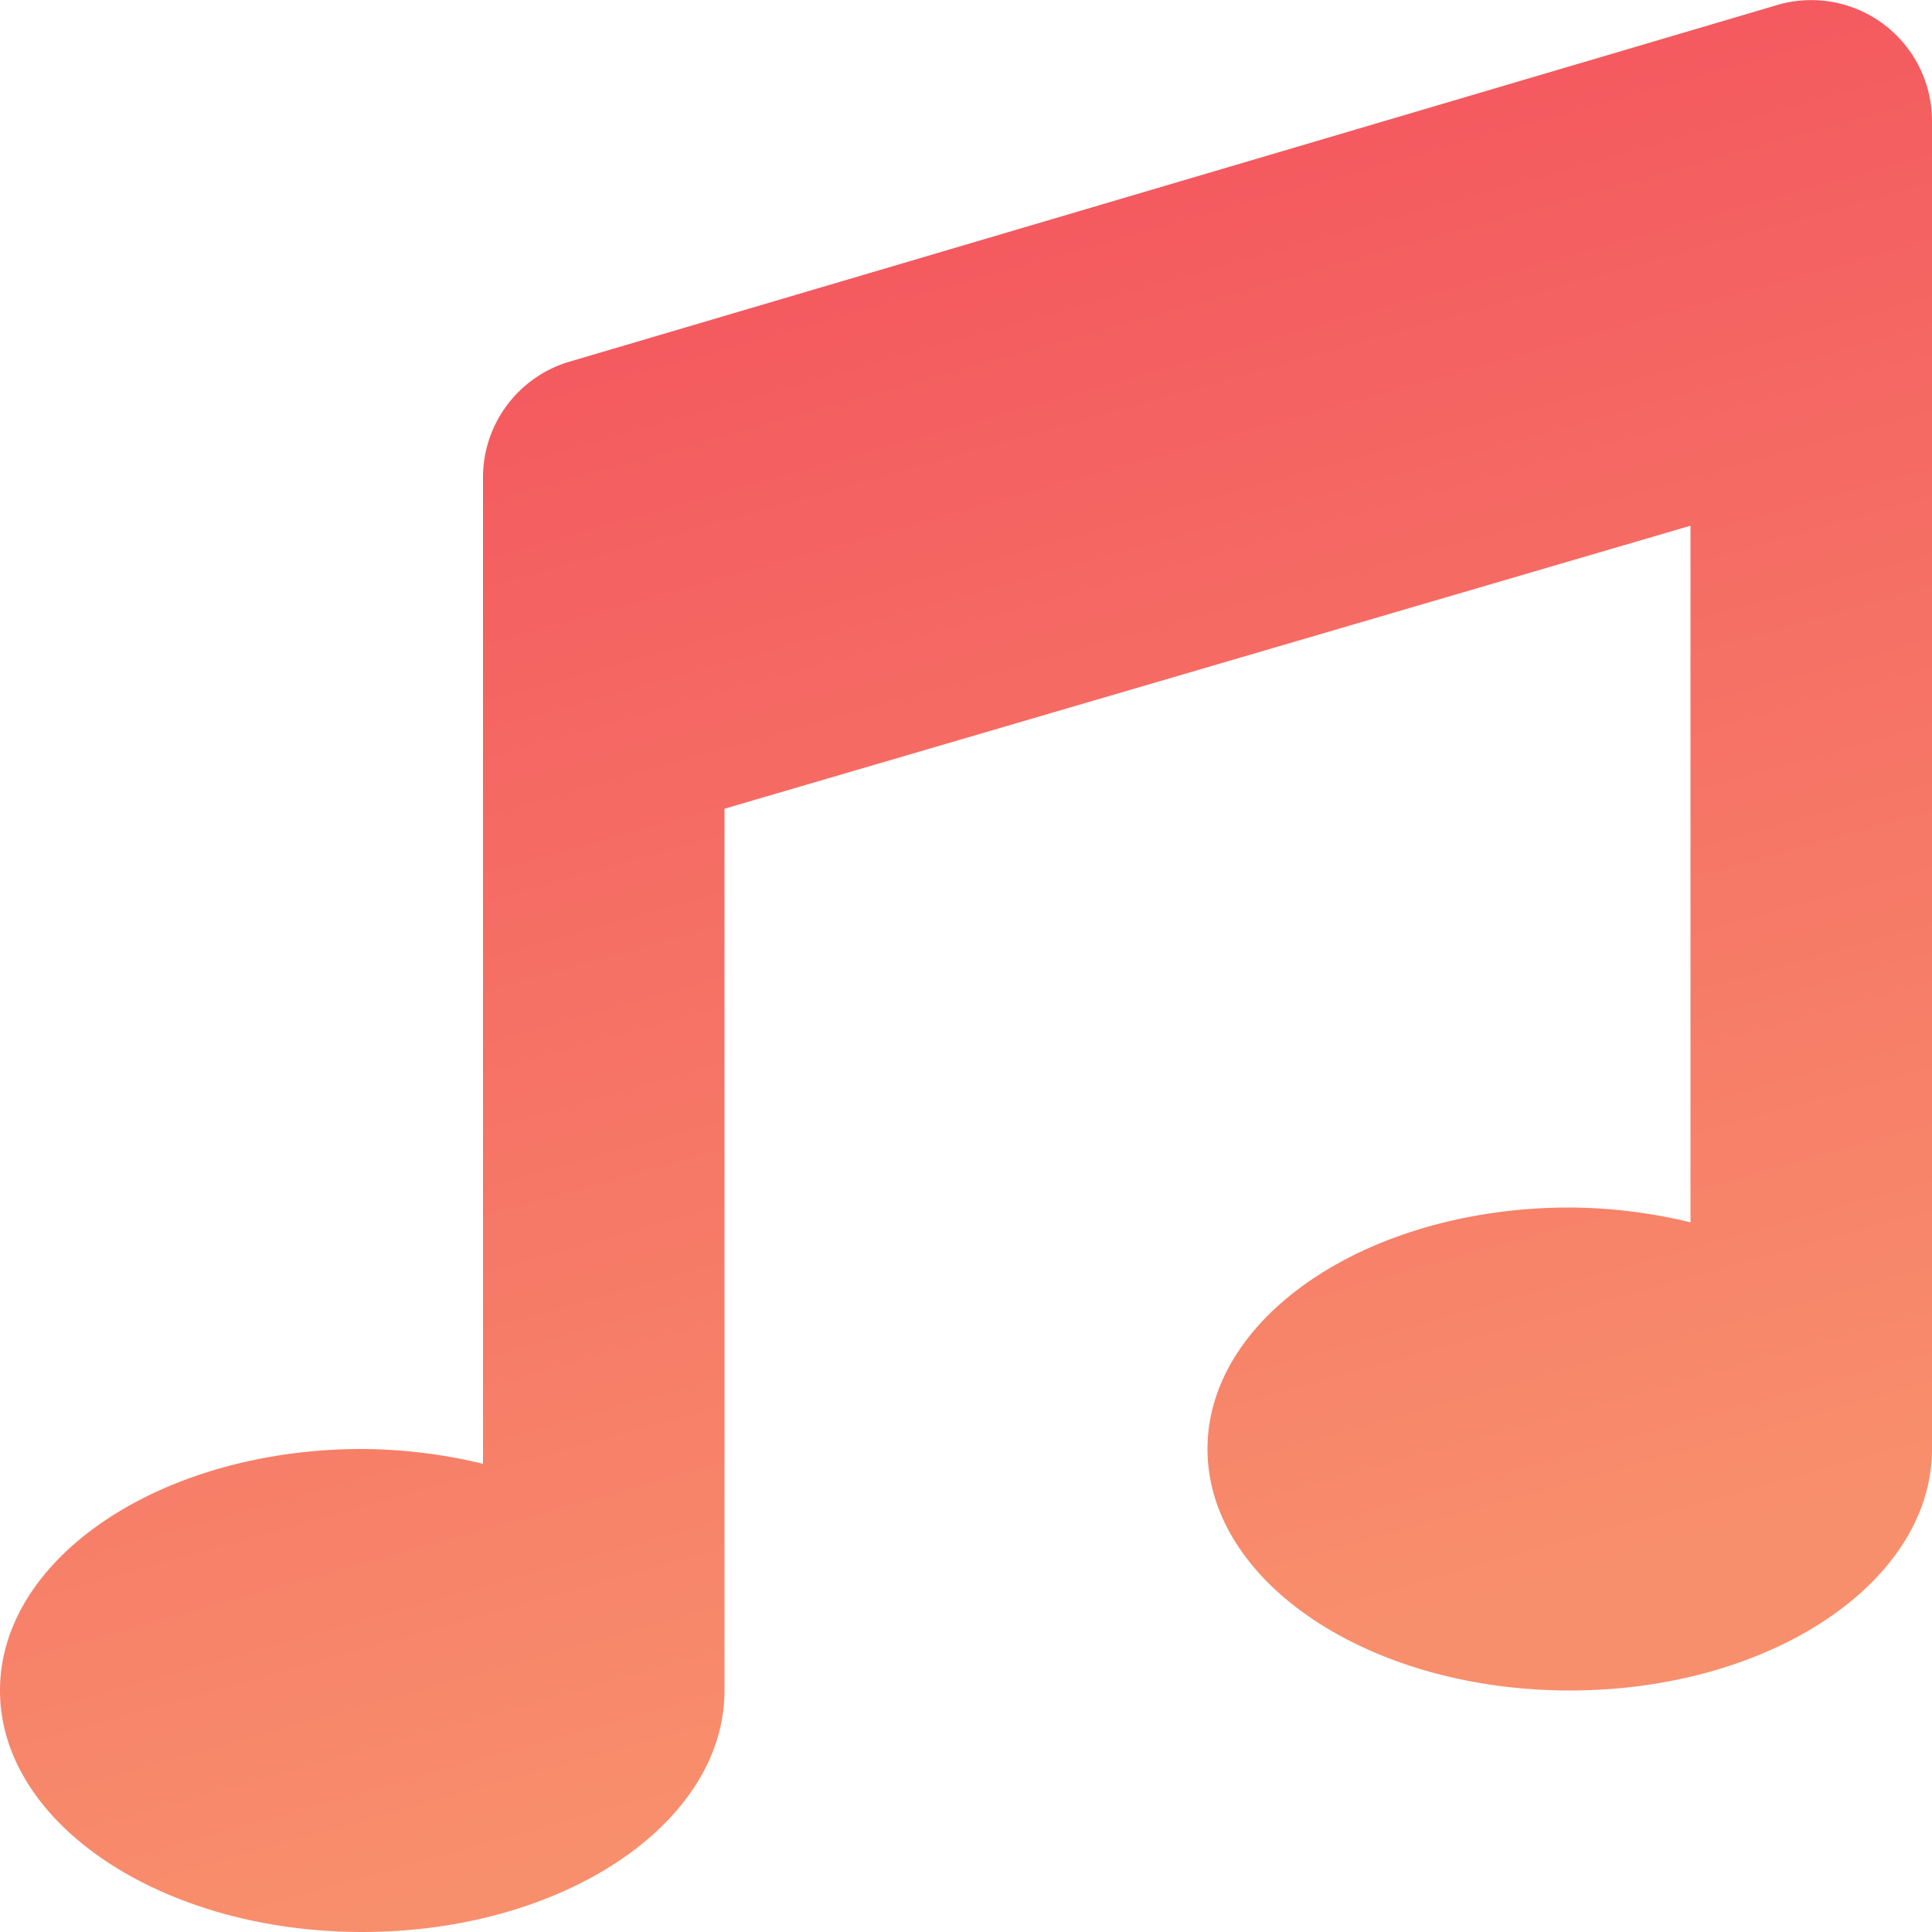 <svg aria-hidden="true" focusable="false" height="100%" width="75%" data-prefix="fas" data-icon="music" class="svg-inline--fa fa-music fa-w-16" role="img" xmlns="http://www.w3.org/2000/svg" viewBox="0 0 512 512">
	<defs>
		<linearGradient id="gradient1" gradientTransform="rotate(75)">
			<stop offset="0%" stop-color="rgb(242, 72, 91)"></stop>
			<stop offset="100%" stop-color="rgb(248, 143, 108)"></stop>
		</linearGradient>
	</defs>
	<path fill="url(#gradient1)" d="M470.38 1.51L150.41 96A32 32 0 0 0 128 126.51v261.41A139 139 0 0 0 96 384c-53 0-96 28.66-96 64s43 64 96 64 96-28.66 96-64V214.32l256-75v184.61a138.4 138.4 0 0 0-32-3.93c-53 0-96 28.66-96 64s43 64 96 64 96-28.65 96-64V32a32 32 0 0 0-41.62-30.49z"></path>
</svg>